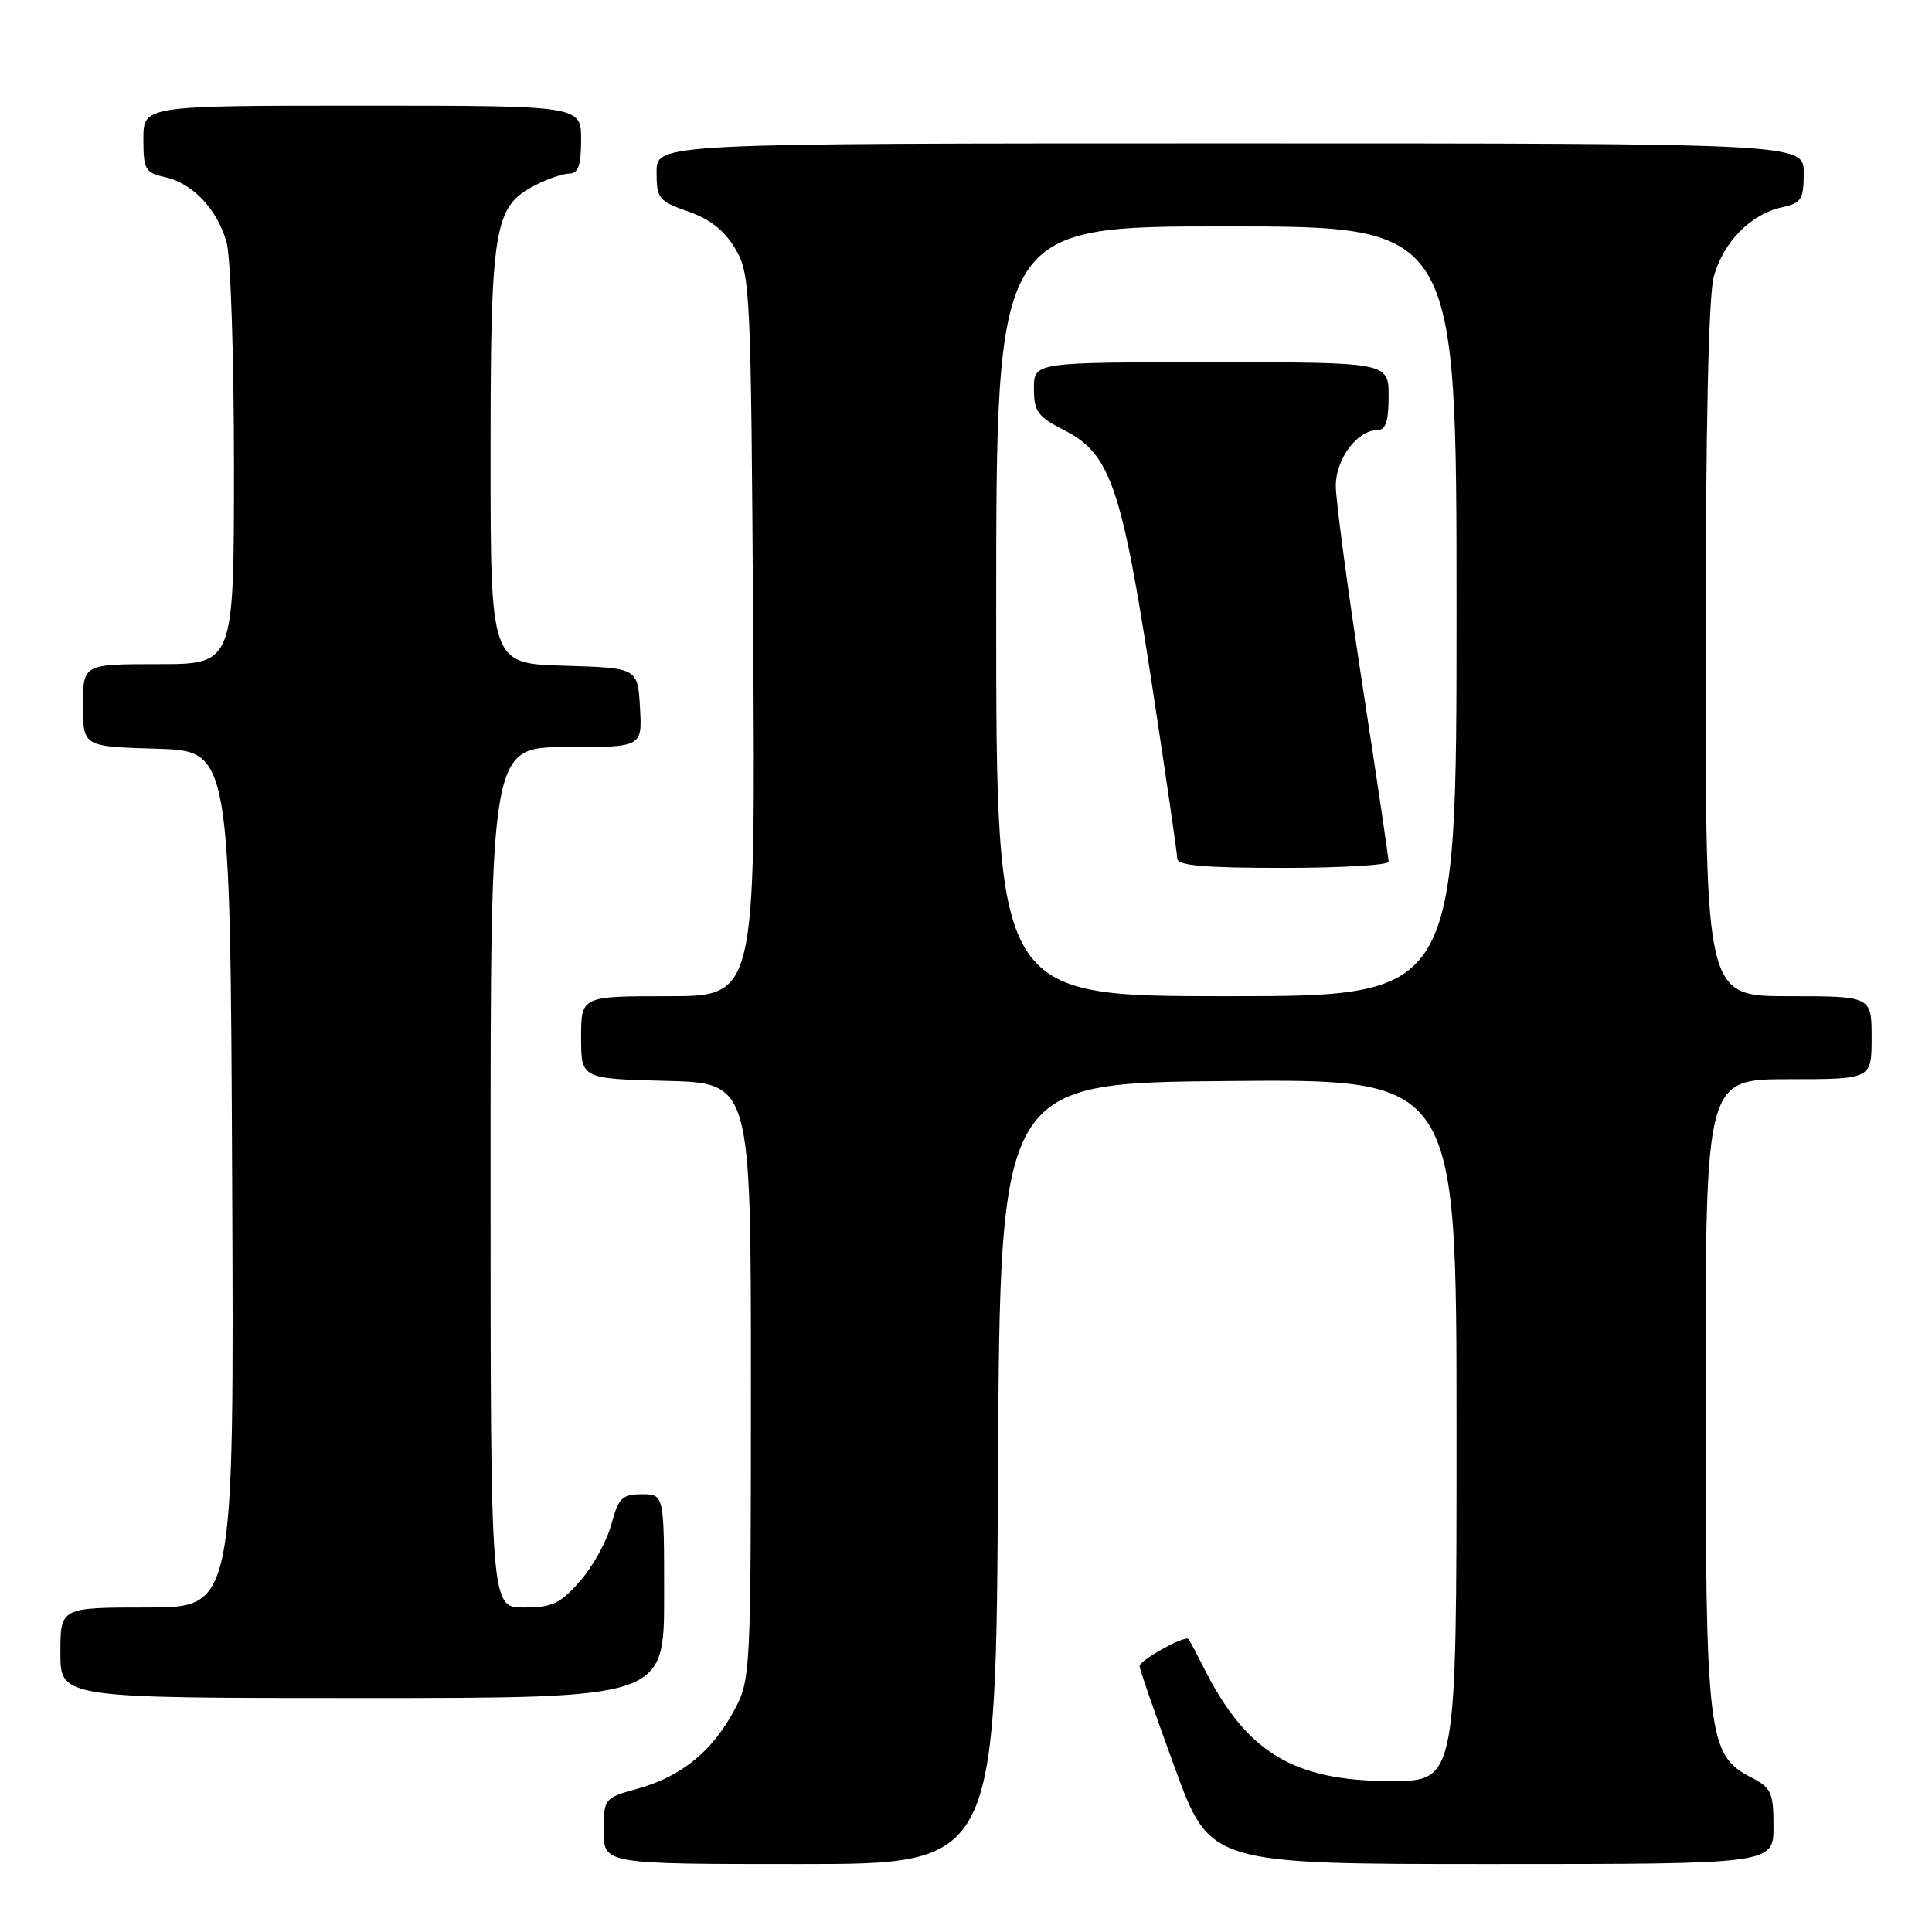 <?xml version="1.0" encoding="UTF-8" standalone="no"?>
<!DOCTYPE svg PUBLIC "-//W3C//DTD SVG 1.1//EN" "http://www.w3.org/Graphics/SVG/1.1/DTD/svg11.dtd" >
<svg xmlns="http://www.w3.org/2000/svg" xmlns:xlink="http://www.w3.org/1999/xlink" version="1.1" viewBox="0 0 256 256">
 <g >
 <path fill="currentColor"
d=" M 132.24 195.25 C 132.50 143.50 132.50 143.50 162.75 143.24 C 193.00 142.97 193.00 142.97 193.00 189.49 C 193.00 236.00 193.00 236.00 184.32 236.00 C 171.39 236.00 165.18 232.24 159.51 221.00 C 158.54 219.07 157.62 217.35 157.47 217.18 C 157.01 216.65 151.00 219.99 151.00 220.77 C 151.00 221.17 153.10 227.23 155.67 234.25 C 160.33 247.00 160.33 247.00 197.67 247.00 C 235.00 247.00 235.00 247.00 235.00 242.03 C 235.00 237.56 234.71 236.90 232.12 235.56 C 226.26 232.53 226.00 230.38 226.00 184.48 C 226.00 143.00 226.00 143.00 237.00 143.00 C 248.00 143.00 248.00 143.00 248.00 137.50 C 248.00 132.00 248.00 132.00 237.00 132.00 C 226.00 132.00 226.00 132.00 226.01 86.25 C 226.01 56.70 226.39 39.13 227.09 36.63 C 228.35 32.08 231.98 28.38 236.08 27.48 C 238.70 26.91 239.00 26.44 239.00 22.92 C 239.00 19.00 239.00 19.00 163.00 19.00 C 87.00 19.00 87.00 19.00 87.00 22.78 C 87.00 26.32 87.27 26.65 91.20 28.03 C 94.12 29.05 96.03 30.57 97.45 33.00 C 99.43 36.37 99.51 38.23 99.80 84.25 C 100.11 132.00 100.11 132.00 88.55 132.00 C 77.00 132.00 77.00 132.00 77.00 137.47 C 77.00 142.93 77.00 142.93 88.25 143.22 C 99.50 143.50 99.50 143.50 99.50 183.00 C 99.50 221.82 99.46 222.57 97.29 226.62 C 94.40 232.03 90.30 235.38 84.62 236.97 C 80.03 238.25 80.00 238.29 80.00 242.63 C 80.00 247.00 80.00 247.00 105.99 247.00 C 131.98 247.00 131.98 247.00 132.24 195.25 Z  M 88.00 211.50 C 88.00 198.00 88.00 198.00 85.04 198.00 C 82.43 198.00 81.95 198.48 81.00 202.01 C 80.40 204.22 78.54 207.60 76.85 209.51 C 74.23 212.50 73.17 213.00 69.40 213.00 C 65.00 213.00 65.00 213.00 65.00 156.00 C 65.00 99.00 65.00 99.00 75.05 99.00 C 85.10 99.00 85.10 99.00 84.80 93.75 C 84.50 88.50 84.50 88.50 74.75 88.21 C 65.00 87.93 65.00 87.93 65.00 60.43 C 65.00 30.04 65.44 27.38 70.87 24.57 C 72.54 23.70 74.60 23.00 75.45 23.00 C 76.62 23.00 77.00 21.90 77.00 18.50 C 77.00 14.00 77.00 14.00 48.00 14.00 C 19.00 14.00 19.00 14.00 19.00 18.42 C 19.00 22.48 19.24 22.89 21.87 23.47 C 25.52 24.27 28.77 27.71 30.02 32.08 C 30.56 33.96 31.00 47.30 31.00 61.74 C 31.00 88.00 31.00 88.00 21.00 88.00 C 11.00 88.00 11.00 88.00 11.00 93.46 C 11.00 98.93 11.00 98.93 20.75 99.21 C 30.50 99.50 30.50 99.50 30.76 156.25 C 31.02 213.00 31.02 213.00 19.51 213.00 C 8.00 213.00 8.00 213.00 8.00 219.00 C 8.00 225.00 8.00 225.00 48.00 225.00 C 88.00 225.00 88.00 225.00 88.00 211.50 Z  M 132.00 81.00 C 132.00 30.00 132.00 30.00 162.50 30.00 C 193.00 30.00 193.00 30.00 193.00 81.00 C 193.00 132.00 193.00 132.00 162.50 132.00 C 132.00 132.00 132.00 132.00 132.00 81.00 Z  M 184.00 114.18 C 184.00 113.73 182.43 103.11 180.50 90.57 C 178.57 78.03 177.00 66.25 177.00 64.39 C 177.00 60.81 179.84 57.00 182.50 57.00 C 183.61 57.00 184.00 55.83 184.00 52.50 C 184.00 48.00 184.00 48.00 160.50 48.00 C 137.00 48.00 137.00 48.00 137.00 51.48 C 137.00 54.54 137.49 55.21 141.08 57.04 C 147.10 60.11 148.64 64.58 152.59 90.37 C 154.45 102.54 155.98 113.06 155.99 113.75 C 156.00 114.69 159.47 115.00 170.00 115.00 C 177.70 115.00 184.00 114.63 184.00 114.18 Z "/>
</g>
</svg>